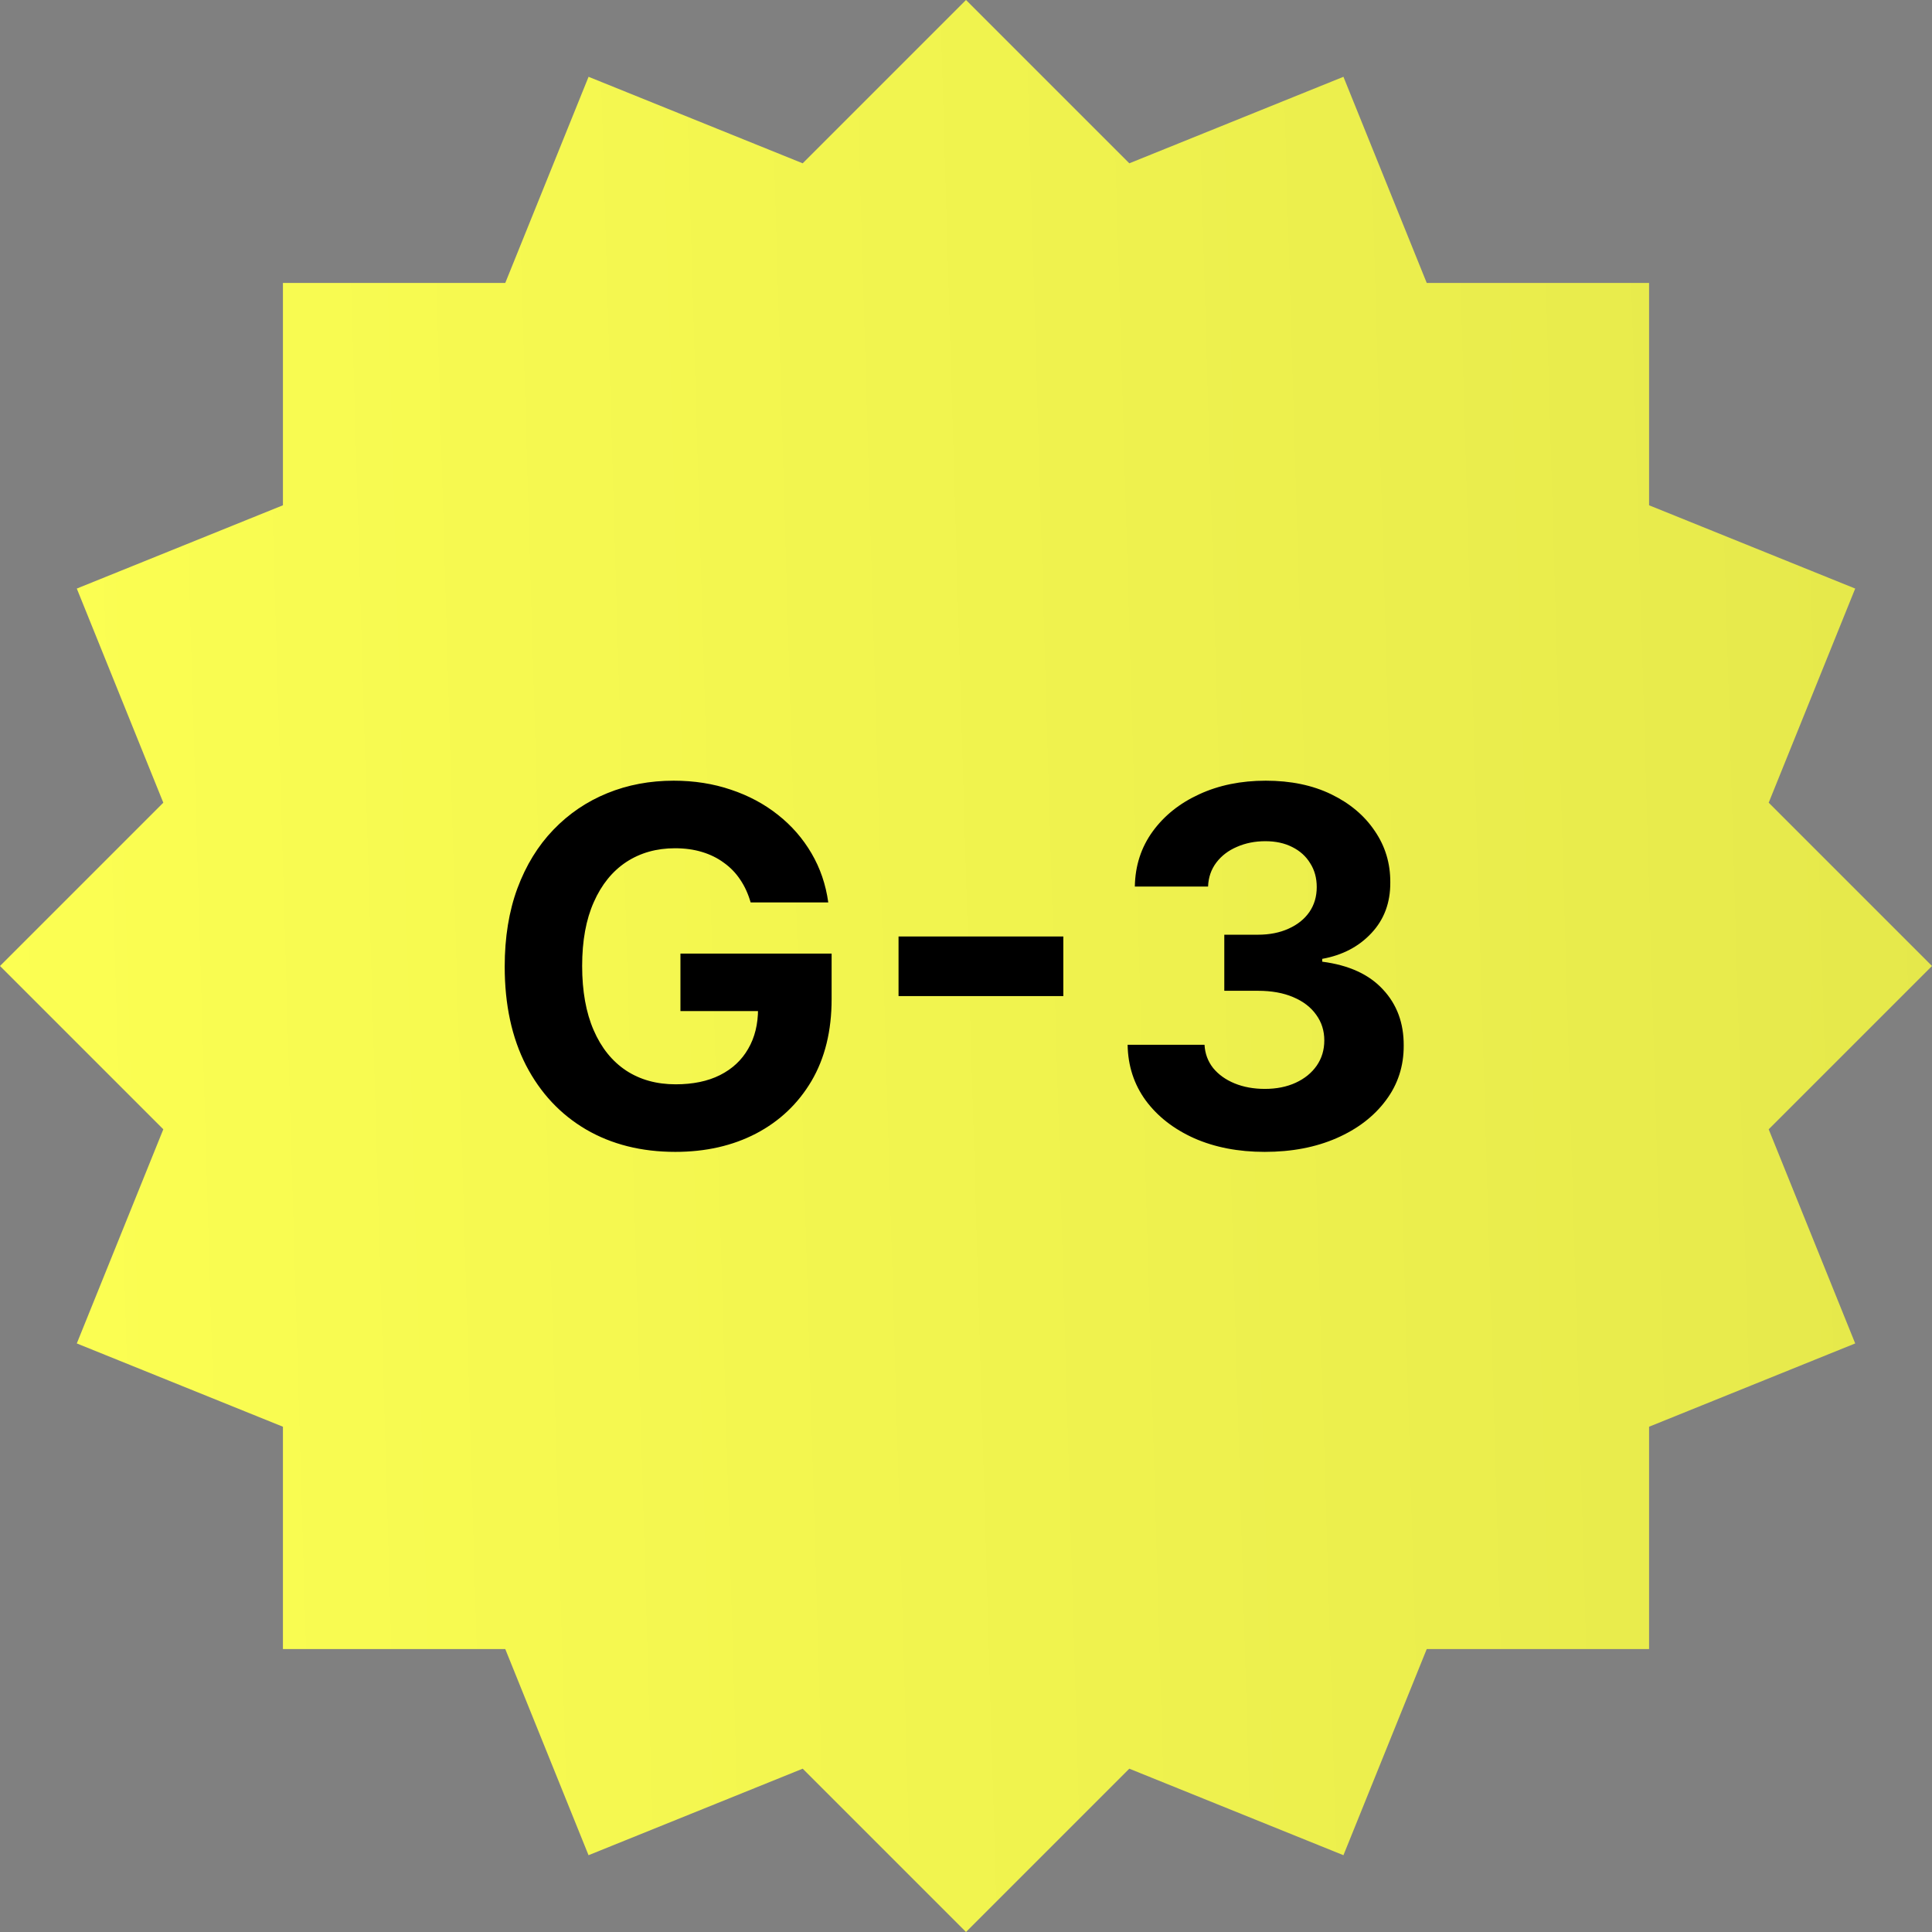 <svg width="72" height="72" viewBox="0 0 72 72" fill="none" xmlns="http://www.w3.org/2000/svg">
<rect x="0" y="0" width="72" height="72" fill="#808080" stroke="none"/>
<path d="M2.862 21.934L10.544 18.83L10.544 10.544L18.83 10.544L21.934 2.862L29.914 6.086L36 0L42.086 6.086L50.066 2.862L53.17 10.544L61.456 10.544V18.83L69.138 21.934L65.914 29.914L72 36L65.914 42.086L69.138 50.066L61.456 53.17V61.456H53.17L50.066 69.138L42.086 65.914L36 72L29.914 65.914L21.933 69.138L18.83 61.456H10.544L10.544 53.17L2.862 50.066L6.086 42.086L0 36L6.086 29.914L2.862 21.934Z" fill="url(#paint0_linear_3029_176394)"/>
<path d="M27.974 33.63C27.882 33.31 27.753 33.028 27.586 32.782C27.42 32.532 27.216 32.322 26.975 32.151C26.738 31.976 26.467 31.842 26.16 31.75C25.857 31.658 25.522 31.612 25.154 31.612C24.466 31.612 23.861 31.783 23.339 32.125C22.822 32.467 22.419 32.964 22.13 33.617C21.84 34.266 21.695 35.059 21.695 35.997C21.695 36.935 21.838 37.733 22.123 38.39C22.408 39.048 22.811 39.55 23.333 39.896C23.854 40.238 24.47 40.409 25.18 40.409C25.824 40.409 26.375 40.295 26.83 40.067C27.291 39.835 27.641 39.508 27.882 39.087C28.128 38.666 28.25 38.169 28.25 37.595L28.829 37.68H25.358V35.537H30.992V37.233C30.992 38.417 30.742 39.434 30.243 40.284C29.743 41.13 29.055 41.783 28.178 42.243C27.302 42.699 26.298 42.927 25.167 42.927C23.905 42.927 22.796 42.649 21.84 42.092C20.885 41.531 20.14 40.735 19.605 39.705C19.074 38.671 18.809 37.444 18.809 36.023C18.809 34.932 18.967 33.959 19.283 33.104C19.603 32.245 20.05 31.518 20.624 30.922C21.198 30.325 21.866 29.872 22.629 29.561C23.392 29.249 24.218 29.094 25.108 29.094C25.87 29.094 26.581 29.206 27.238 29.429C27.895 29.648 28.478 29.959 28.987 30.363C29.5 30.766 29.918 31.246 30.243 31.802C30.567 32.355 30.775 32.964 30.867 33.63H27.974ZM39.627 34.899V37.121H33.486V34.899H39.627ZM47.131 42.927C46.149 42.927 45.275 42.758 44.508 42.421C43.745 42.079 43.142 41.61 42.7 41.014C42.261 40.413 42.036 39.721 42.023 38.936H44.889C44.907 39.265 45.014 39.554 45.211 39.804C45.413 40.049 45.68 40.24 46.013 40.376C46.346 40.512 46.721 40.58 47.138 40.58C47.572 40.58 47.955 40.503 48.288 40.35C48.621 40.196 48.882 39.984 49.071 39.712C49.259 39.44 49.353 39.127 49.353 38.772C49.353 38.412 49.252 38.094 49.051 37.818C48.854 37.538 48.569 37.319 48.196 37.161C47.828 37.003 47.39 36.924 46.881 36.924H45.626V34.834H46.881C47.311 34.834 47.69 34.759 48.019 34.61C48.352 34.461 48.61 34.255 48.794 33.992C48.979 33.724 49.071 33.413 49.071 33.058C49.071 32.721 48.99 32.425 48.827 32.171C48.67 31.912 48.446 31.71 48.157 31.566C47.872 31.421 47.539 31.349 47.157 31.349C46.772 31.349 46.419 31.419 46.099 31.559C45.779 31.695 45.523 31.89 45.33 32.144C45.137 32.399 45.034 32.697 45.021 33.039H42.292C42.305 32.263 42.527 31.579 42.956 30.987C43.386 30.396 43.964 29.933 44.692 29.6C45.424 29.262 46.25 29.094 47.171 29.094C48.1 29.094 48.913 29.262 49.61 29.6C50.307 29.938 50.848 30.393 51.234 30.968C51.624 31.537 51.817 32.177 51.812 32.887C51.817 33.641 51.582 34.27 51.109 34.774C50.64 35.278 50.028 35.598 49.275 35.734V35.839C50.265 35.967 51.019 36.311 51.536 36.872C52.058 37.428 52.316 38.125 52.312 38.962C52.316 39.729 52.095 40.411 51.648 41.007C51.205 41.603 50.594 42.072 49.814 42.414C49.033 42.756 48.139 42.927 47.131 42.927Z" fill="black"/>
<defs>
<linearGradient id="paint0_linear_3029_176394" x1="3.78113e-08" y1="51.943" x2="73.071" y2="49.785" gradientUnits="userSpaceOnUse">
<stop stop-color="#FCFF52"/>
<stop offset="1" stop-color="#E5E84B"/>
</linearGradient>
</defs>
</svg>
